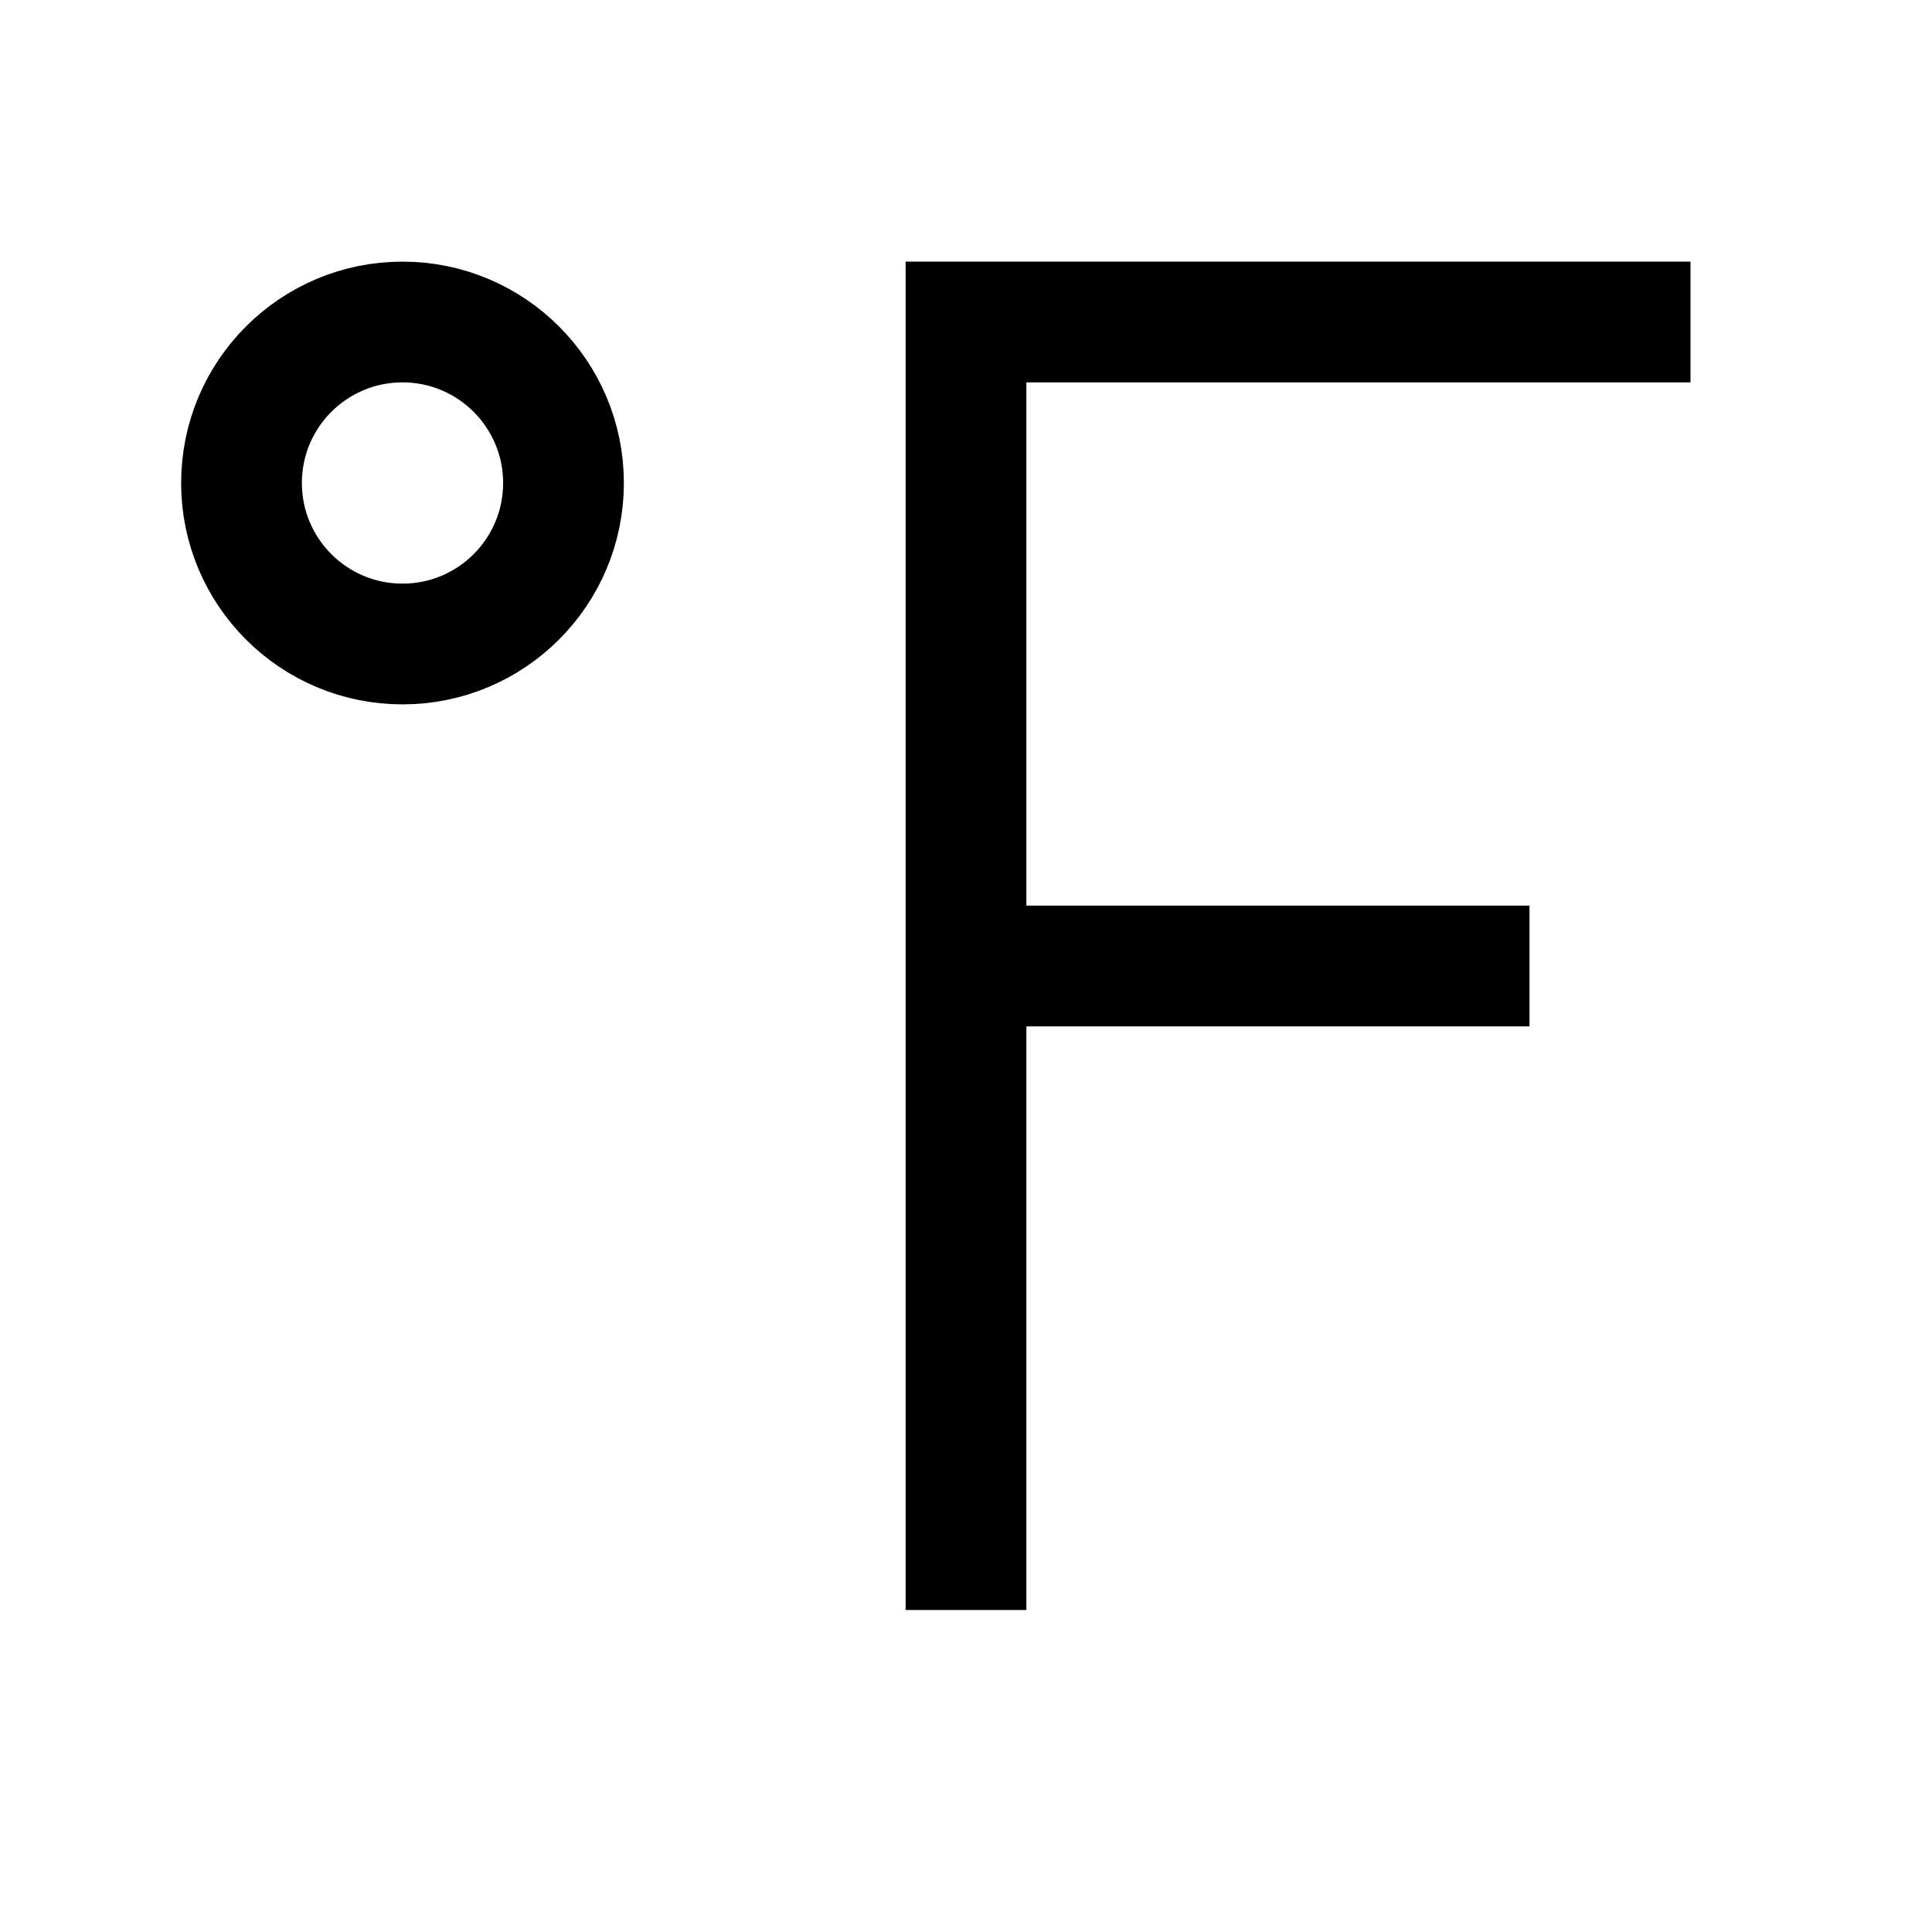 <svg width="24" height="24" viewBox="0 0 24 24" fill="none" xmlns="http://www.w3.org/2000/svg">
    <circle cx="5" cy="6" r="2" stroke="currentColor" stroke-width="1.5" stroke-linejoin="round"/>
    <path d="M21 4H12V20" stroke="currentColor" stroke-width="1.5"/>
    <path d="M12 12H19" stroke="currentColor" stroke-width="1.5" stroke-linejoin="round"/>
</svg>
